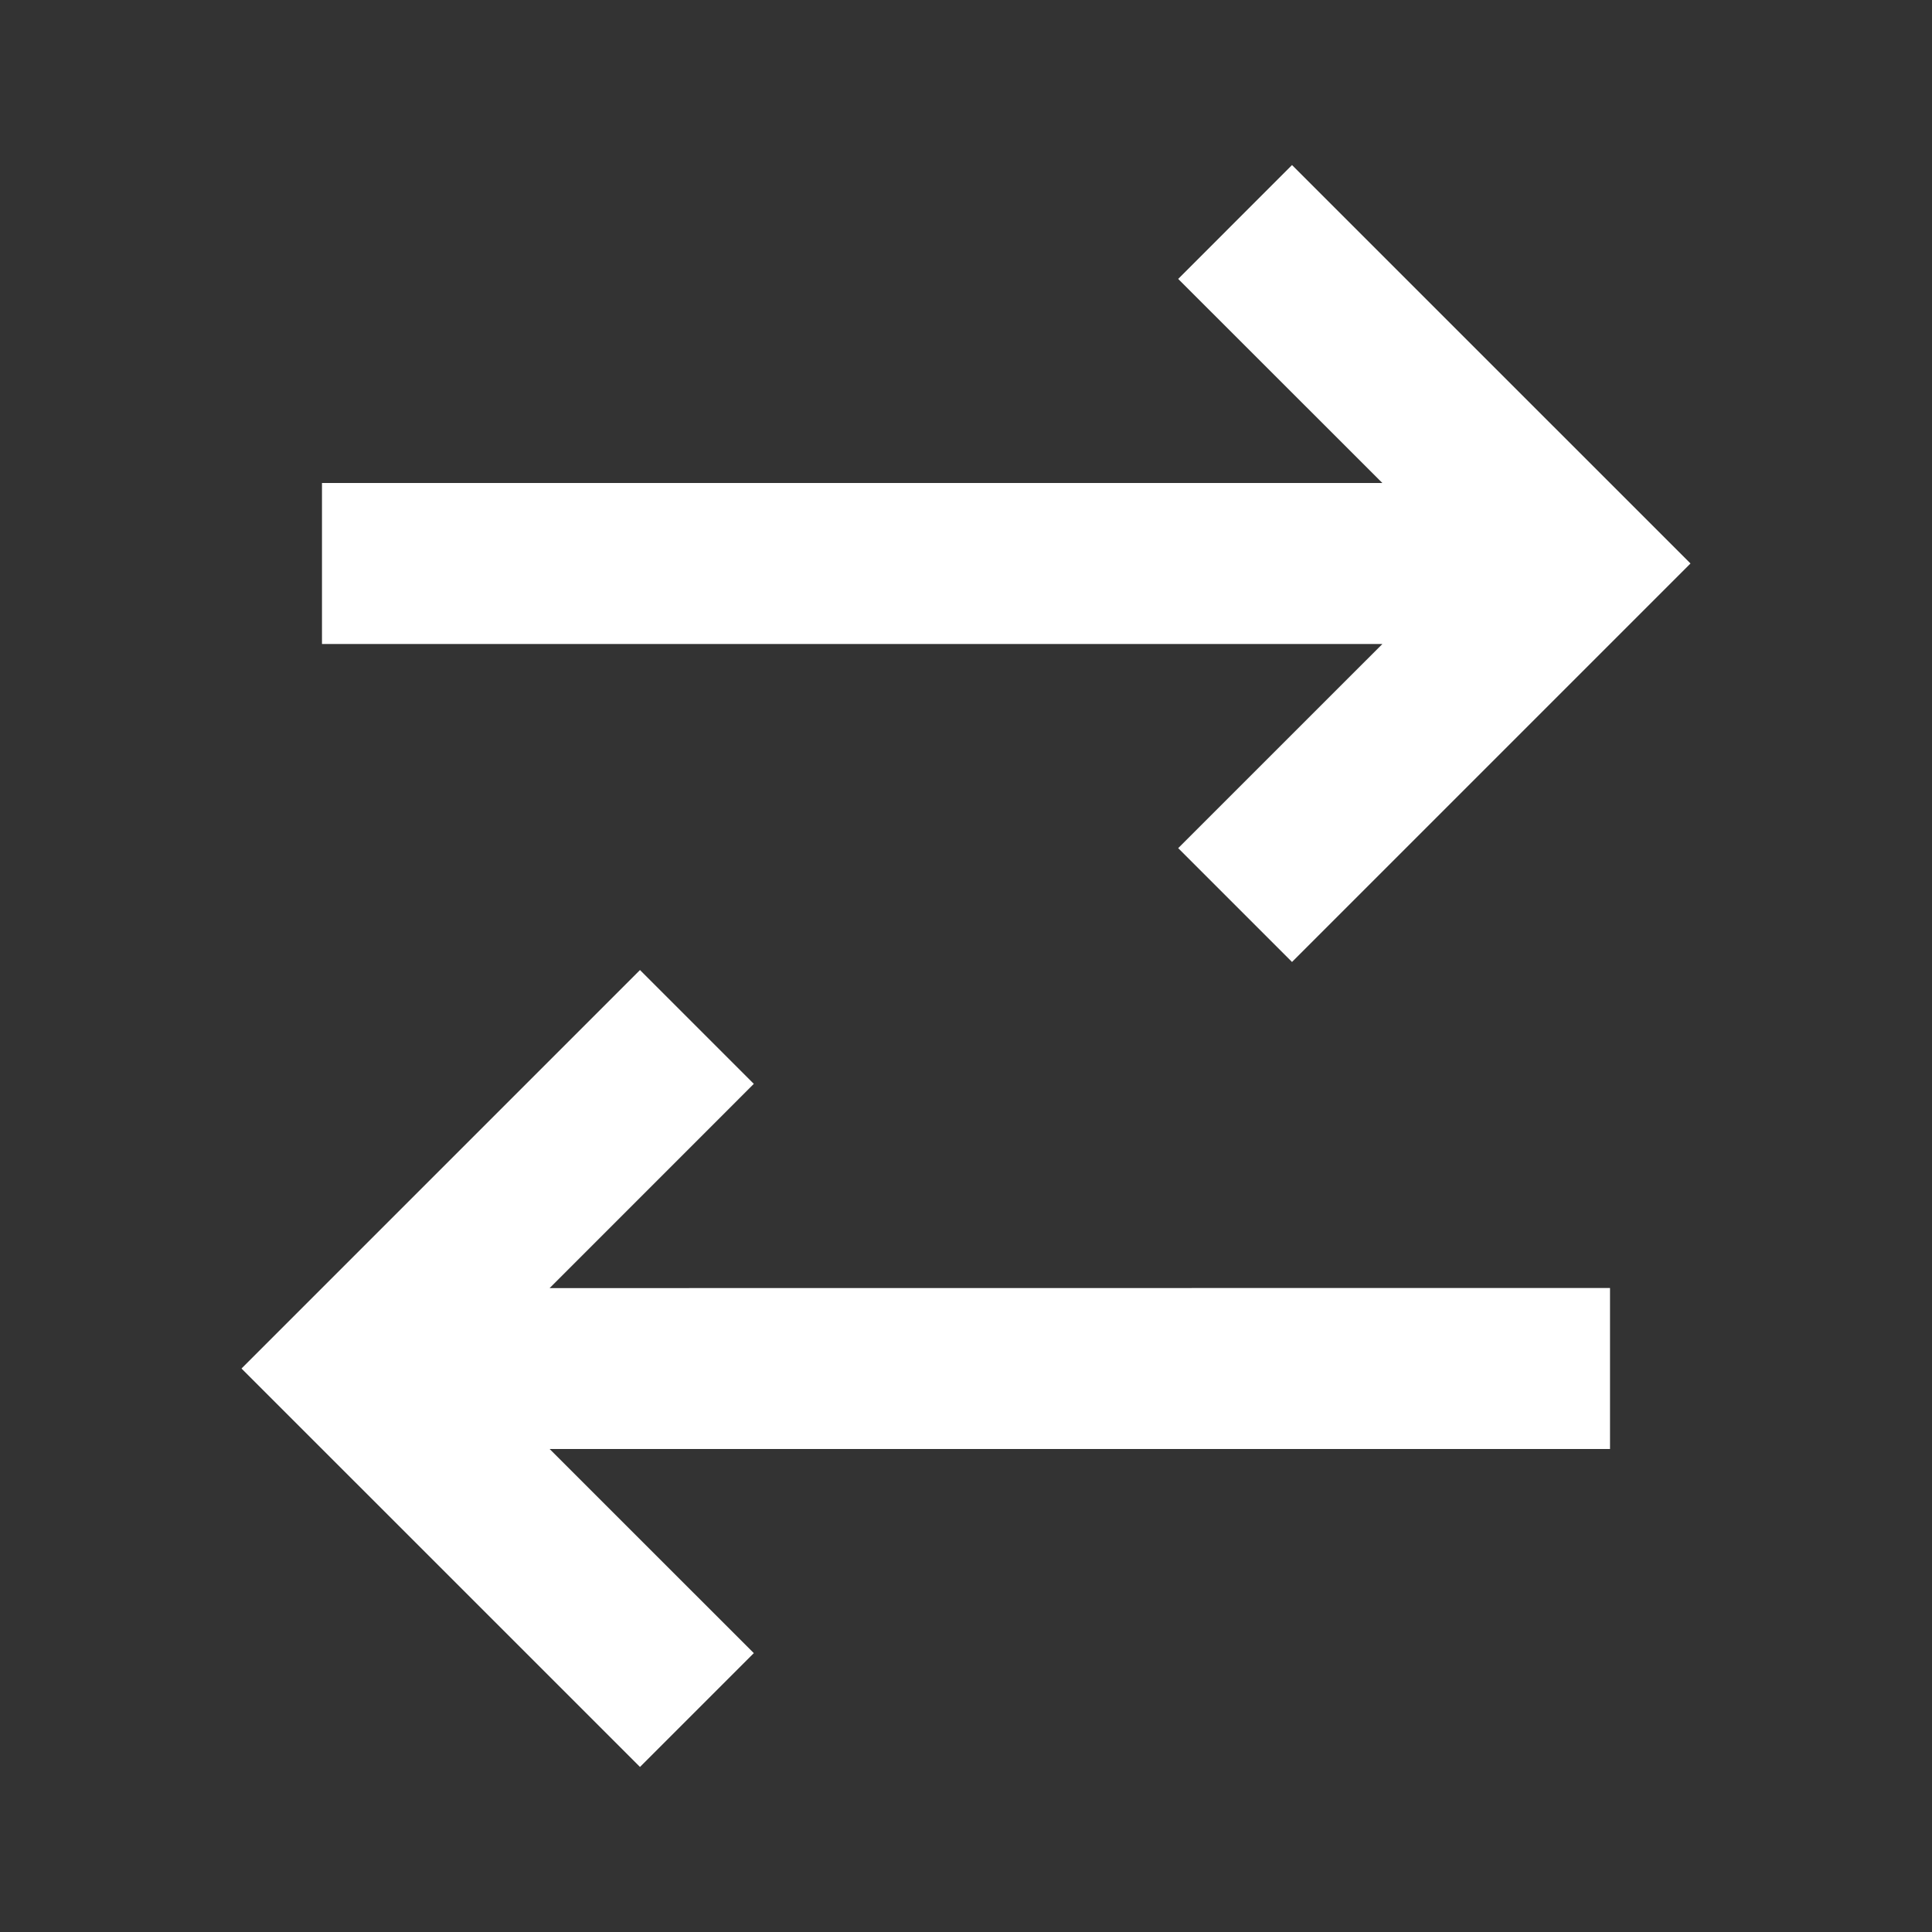 <svg width="35" height="35" viewBox="0 0 35 35" fill="none" xmlns="http://www.w3.org/2000/svg">
<rect x="0" y="0" width="35" height="35" fill="#333333" stroke="none"/>
<path d="M23.406 17.427L21.344 15.365L25.043 11.667L5.833 11.667L5.833 8.75L25.043 8.75L21.344 5.053L23.406 2.99L30.625 10.208L23.406 17.427ZM11.594 32.01L4.375 24.792L11.594 17.573L13.656 19.635L9.957 23.335L29.167 23.333L29.167 26.25L9.957 26.25L13.656 29.948L11.594 32.01Z" fill="white"/>
</svg>
